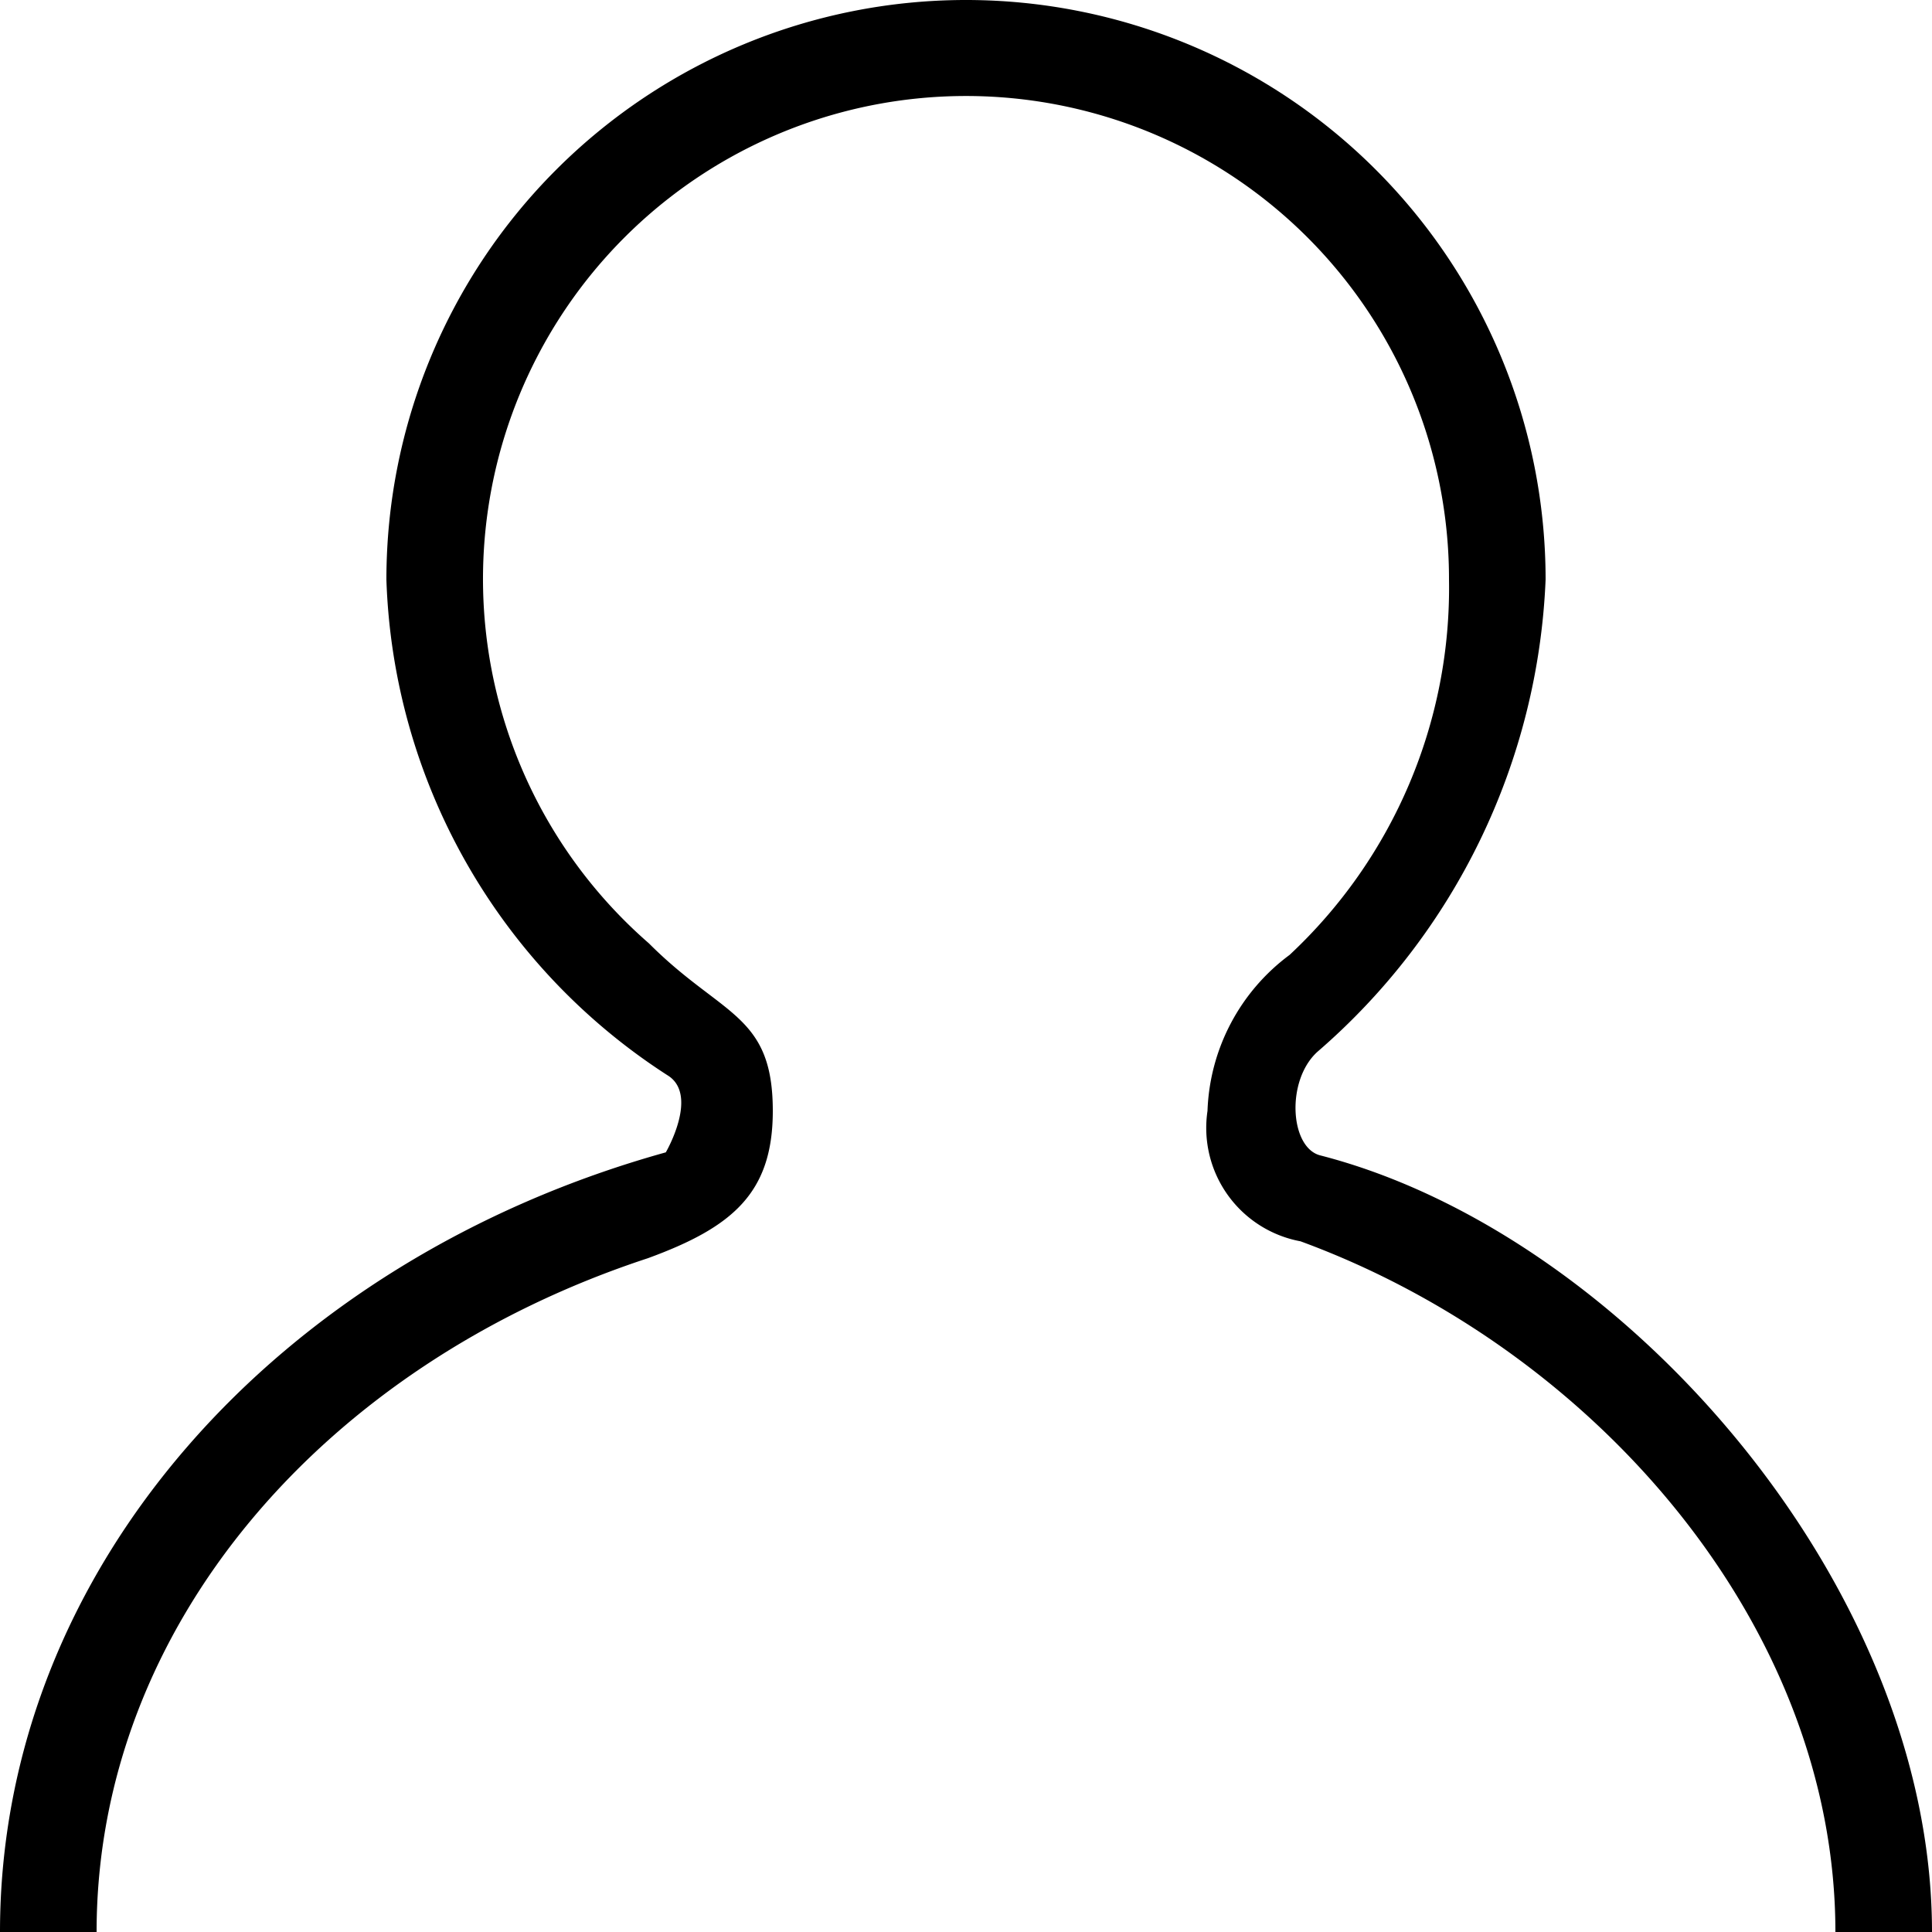<svg id="Just_person" data-name="Just person" xmlns="http://www.w3.org/2000/svg" width="40" height="40" viewBox="0 0 40 40">
<defs>
    <style>
      .cls-1 {
        fill-rule: evenodd;
      }
    </style>
  </defs>
  <path id="icon_profile_merged" data-name="icon_profile merged" class="cls-1" d="M26.926,25.7A2.388,2.388,0,0,1,25,23a4.2,4.2,0,0,1,1.7-3.23A10.389,10.389,0,0,0,30,12a10,10,0,1,0-16.565,7.531C14.947,21.047,16,20.987,16,23c0,1.7-.834,2.409-2.586,3.05C6.735,28.243,2,33.655,2,40H0c0-7.542,5.787-13.918,13.785-16.142,0,0,.7-1.2.028-1.6A12.7,12.7,0,0,1,8,12a12,12,0,1,1,24,0,13.659,13.659,0,0,1-4.726,9.778c-0.653.594-.568,1.982,0.06,2.143C33.582,25.525,40,32.8,40,40H38C38,33.661,33.021,27.937,26.926,25.7Z"/>
</svg>
